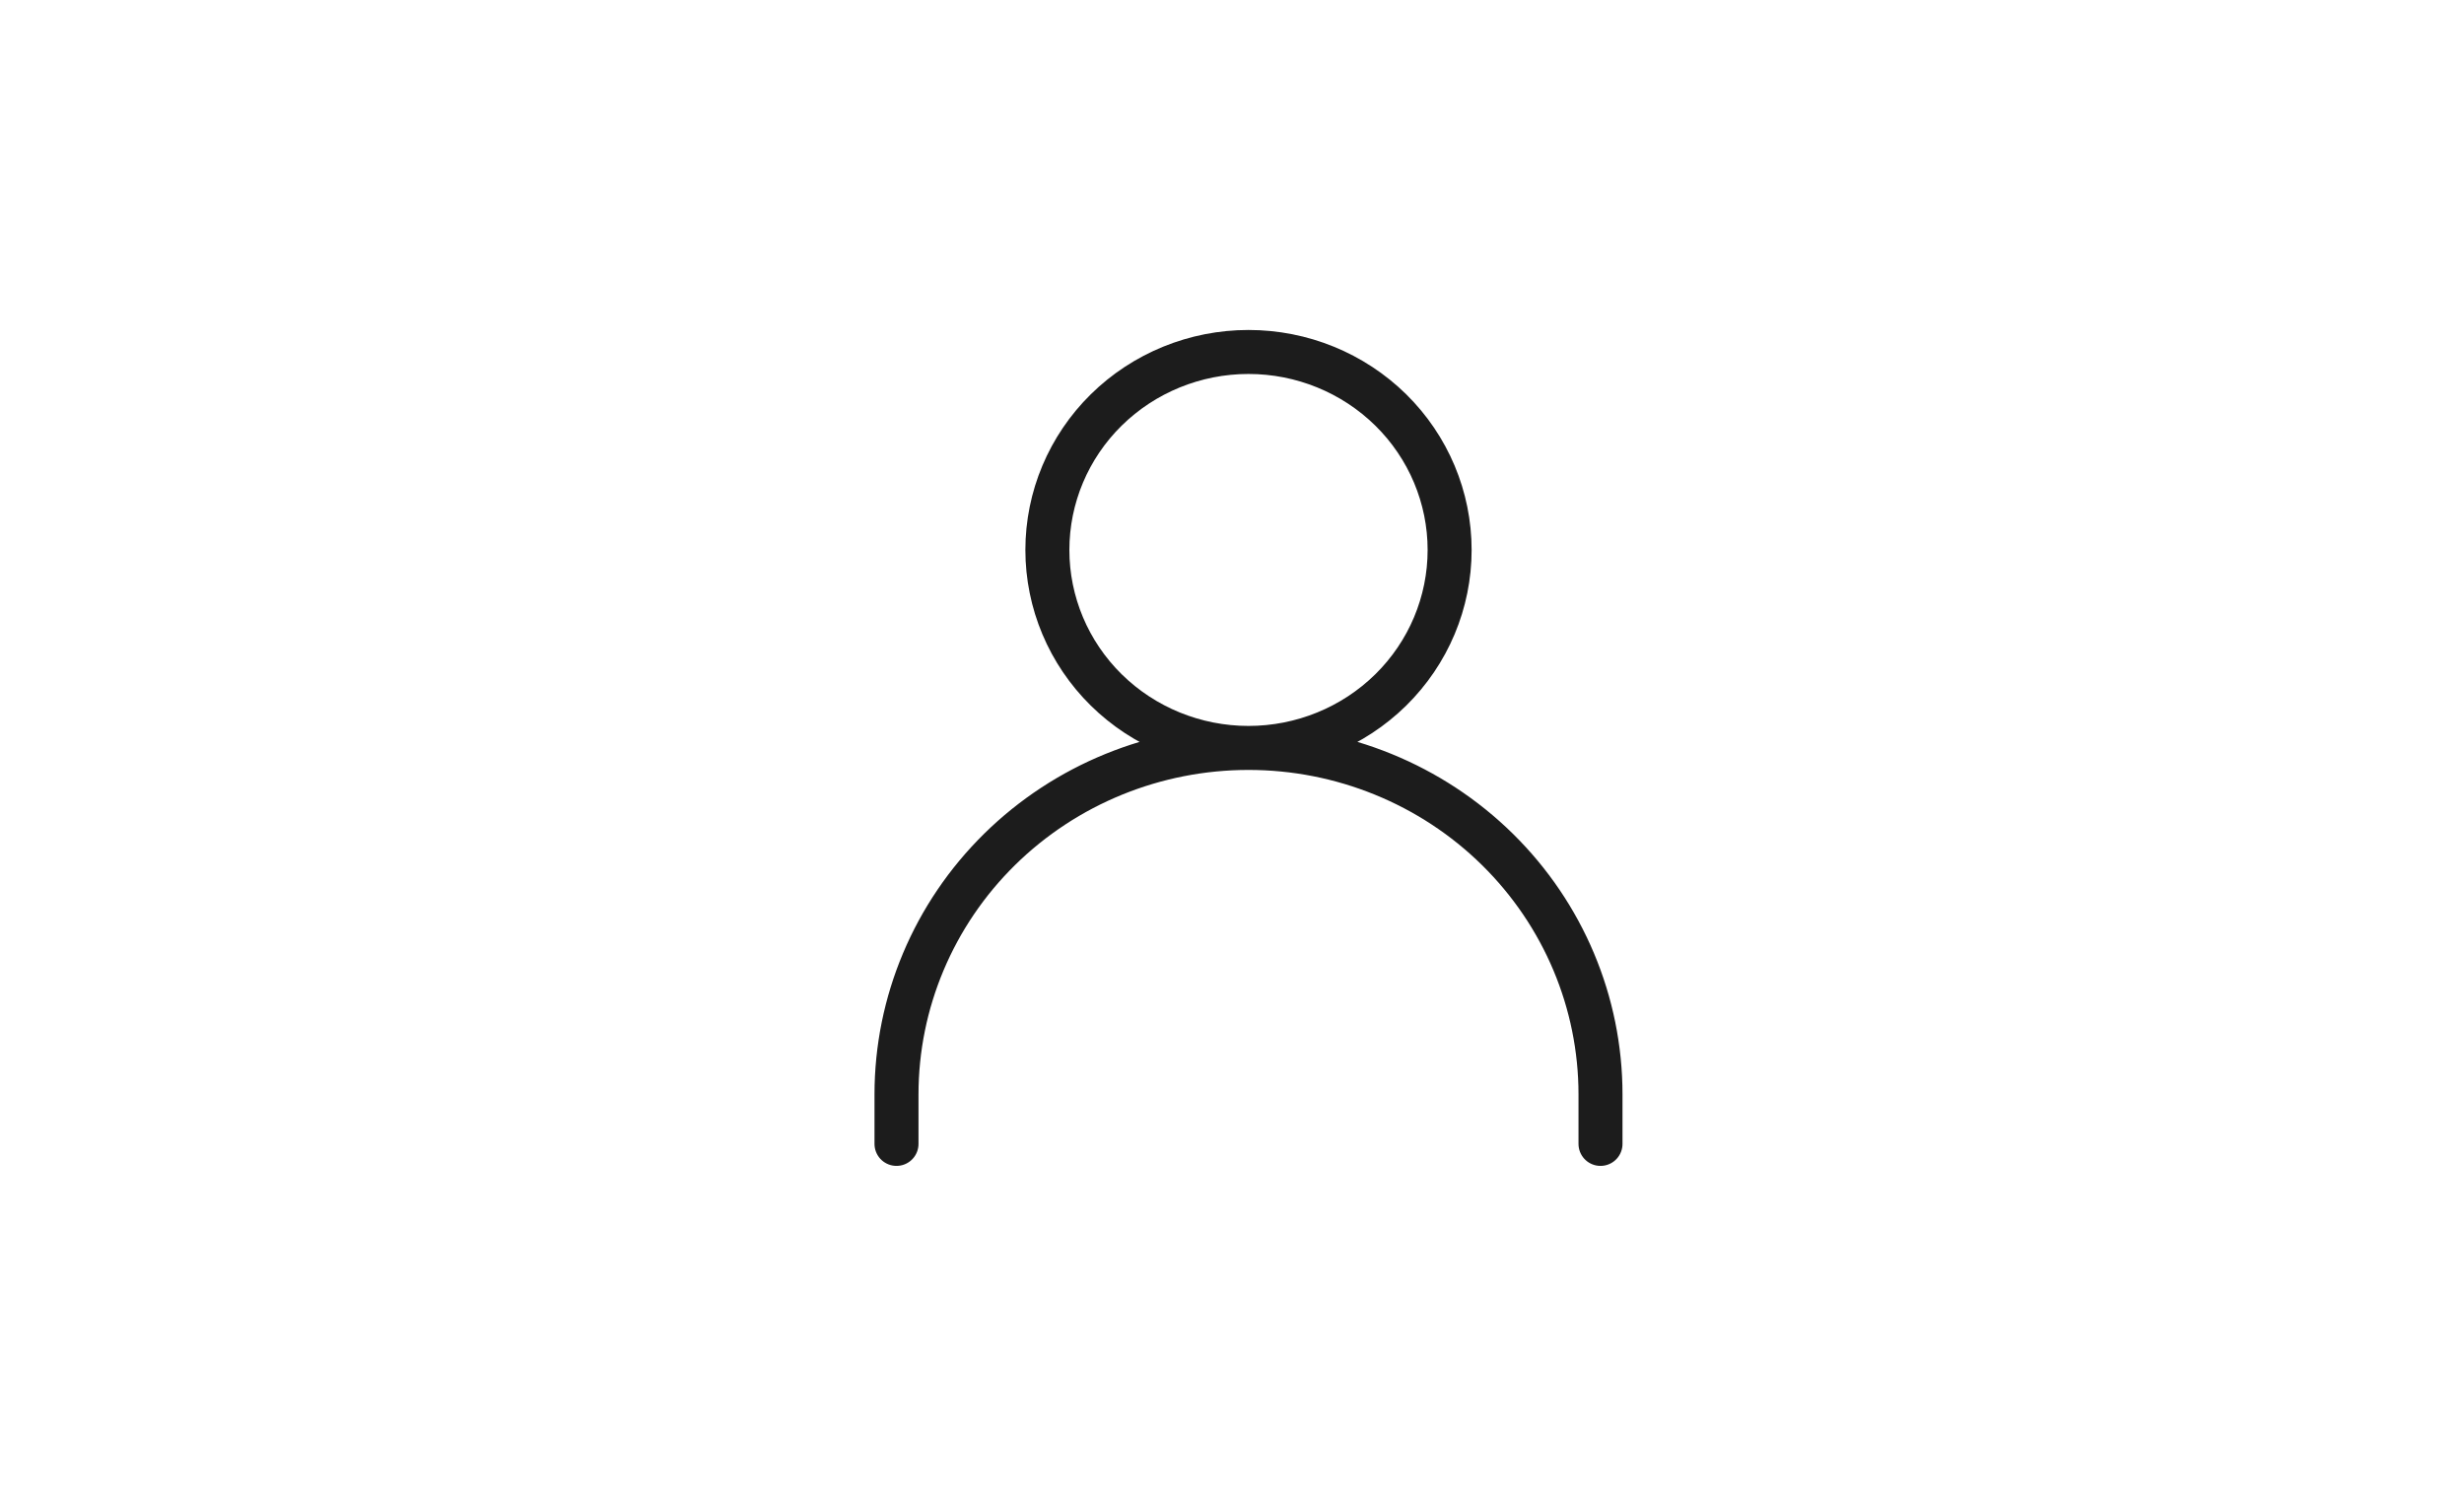 <svg width="56" height="34" viewBox="0 0 56 34" fill="none" xmlns="http://www.w3.org/2000/svg">
<path d="M20.375 26V24.875C20.375 22.786 21.218 20.783 22.718 19.306C24.218 17.83 26.253 17 28.375 17M28.375 17C30.497 17 32.532 17.83 34.032 19.306C35.532 20.783 36.375 22.786 36.375 24.875V26M28.375 17C29.587 17 30.75 16.526 31.608 15.682C32.465 14.838 32.946 13.694 32.946 12.5C32.946 11.306 32.465 10.162 31.608 9.318C30.75 8.474 29.587 8 28.375 8C27.163 8 26 8.474 25.142 9.318C24.285 10.162 23.804 11.306 23.804 12.5C23.804 13.694 24.285 14.838 25.142 15.682C26 16.526 27.163 17 28.375 17Z" stroke="#1C1C1C" stroke-linecap="round" stroke-linejoin="round"/>
</svg>
